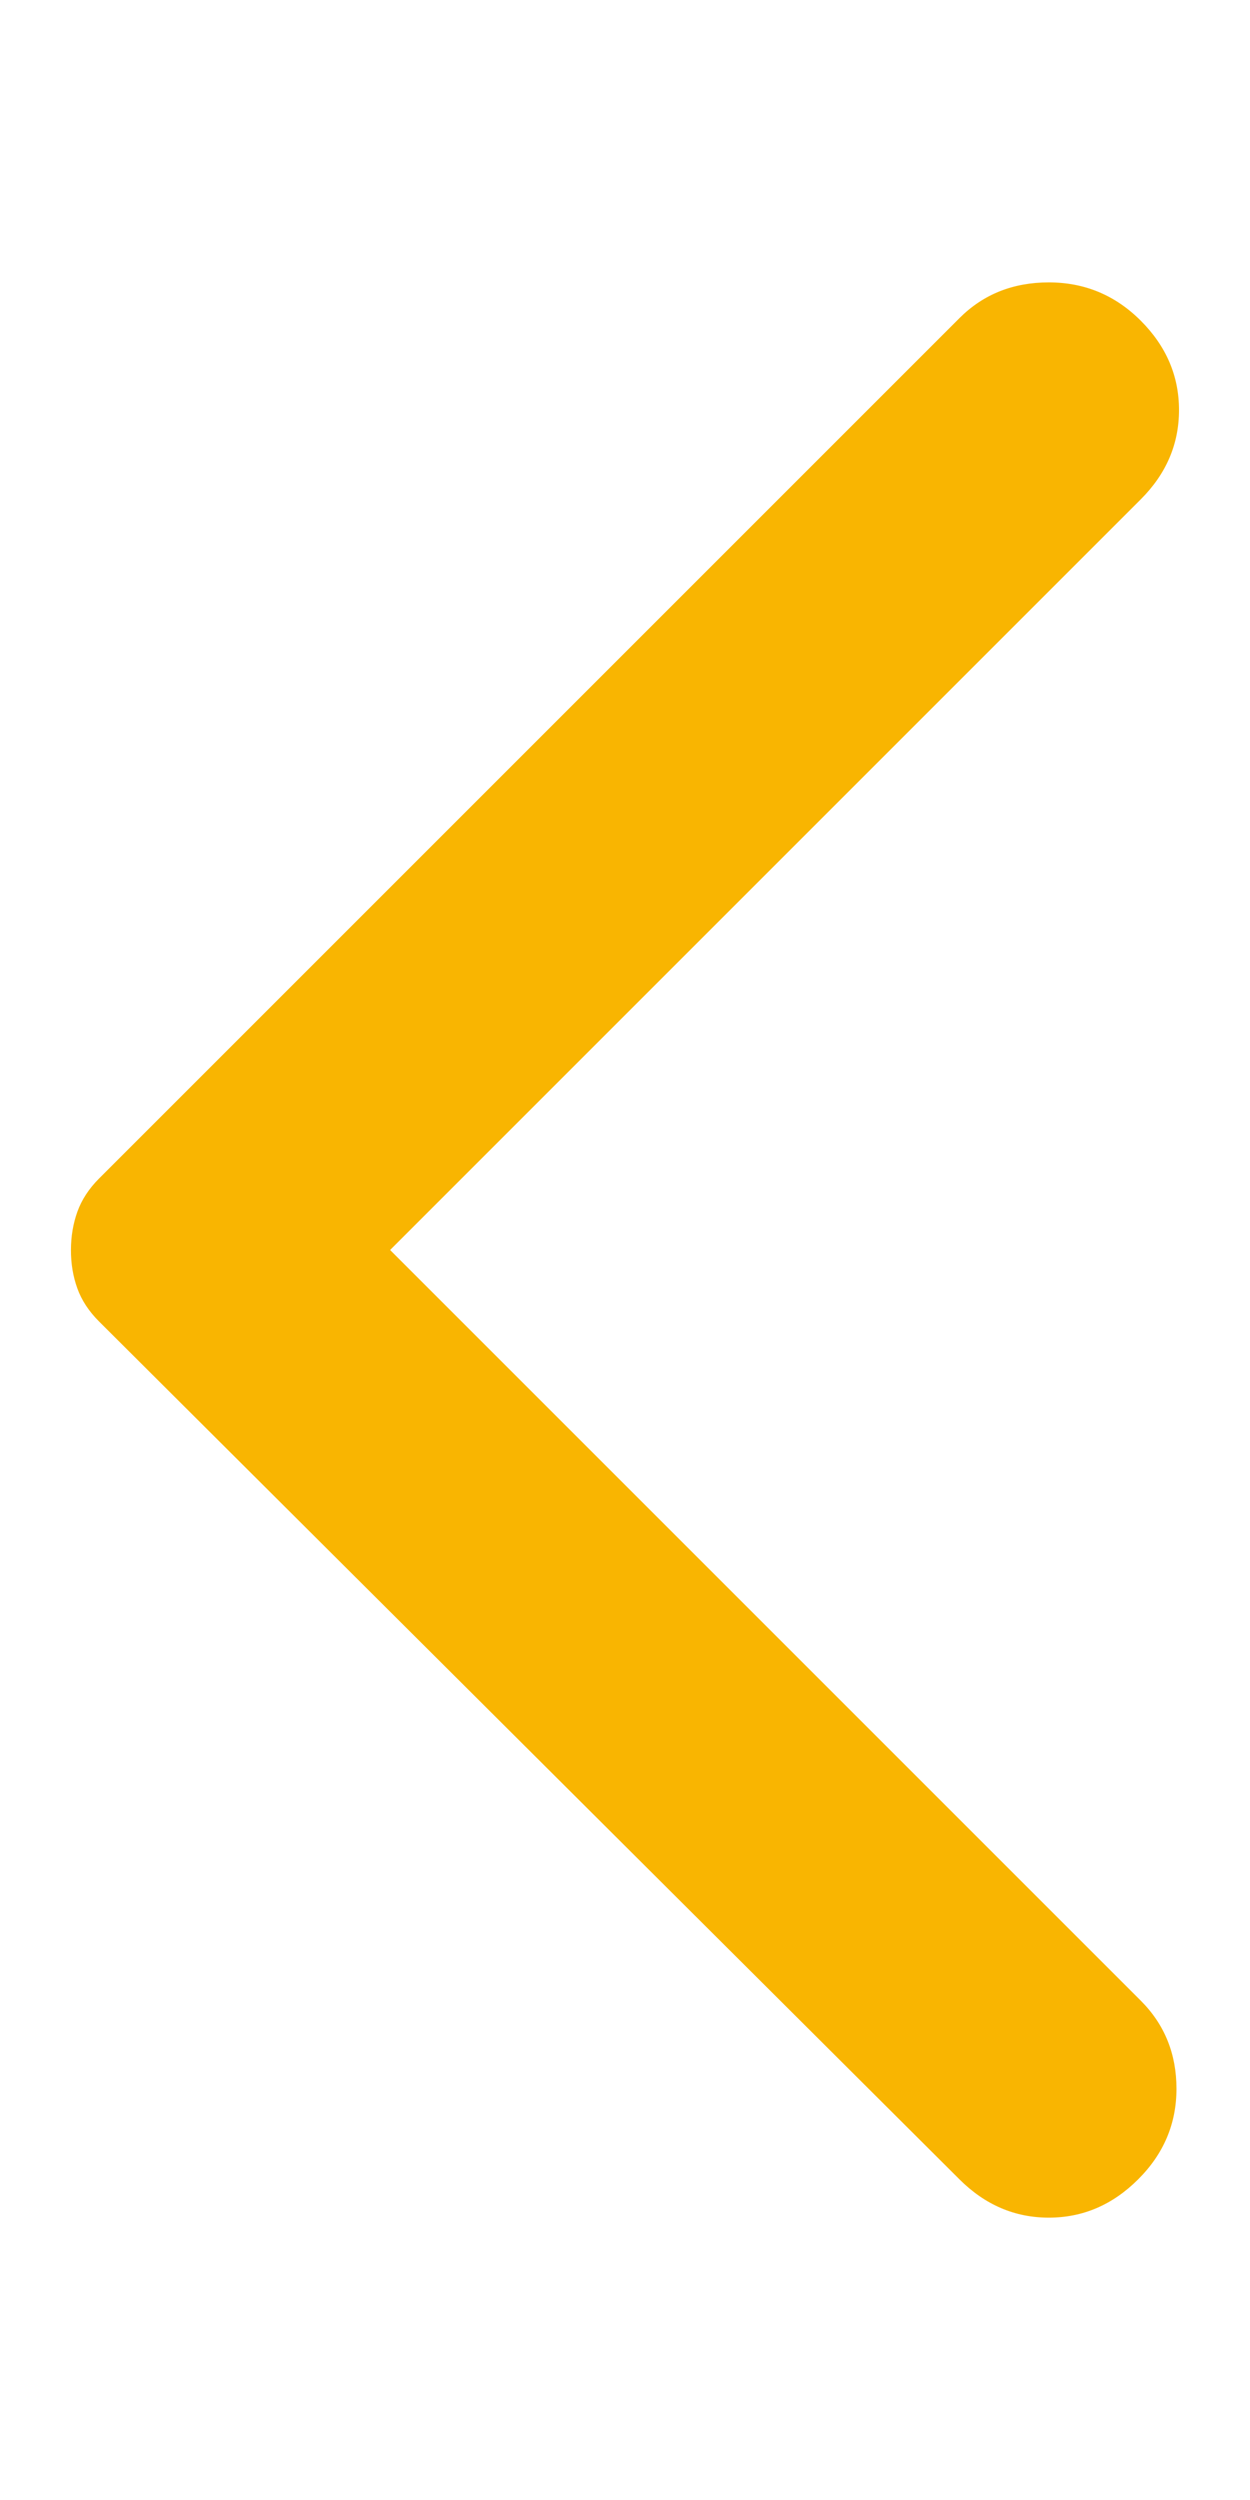 <svg width="34" height="68" viewBox="0 0 34 68" fill="none" xmlns="http://www.w3.org/2000/svg">
<path d="M26.097 59.278L2.694 35.944C2.417 35.667 2.219 35.366 2.103 35.042C1.986 34.718 1.929 34.37 1.93 34C1.93 33.63 1.989 33.282 2.105 32.958C2.222 32.634 2.418 32.333 2.694 32.056L26.097 8.653C26.745 8.005 27.555 7.681 28.528 7.681C29.5 7.681 30.333 8.028 31.028 8.722C31.722 9.417 32.069 10.227 32.069 11.153C32.069 12.079 31.722 12.889 31.028 13.583L10.611 34L31.028 54.417C31.676 55.065 32 55.864 32 56.814C32 57.764 31.653 58.585 30.958 59.278C30.264 59.972 29.454 60.32 28.528 60.32C27.602 60.32 26.792 59.972 26.097 59.278Z" fill="#F9B501"/>
</svg>
